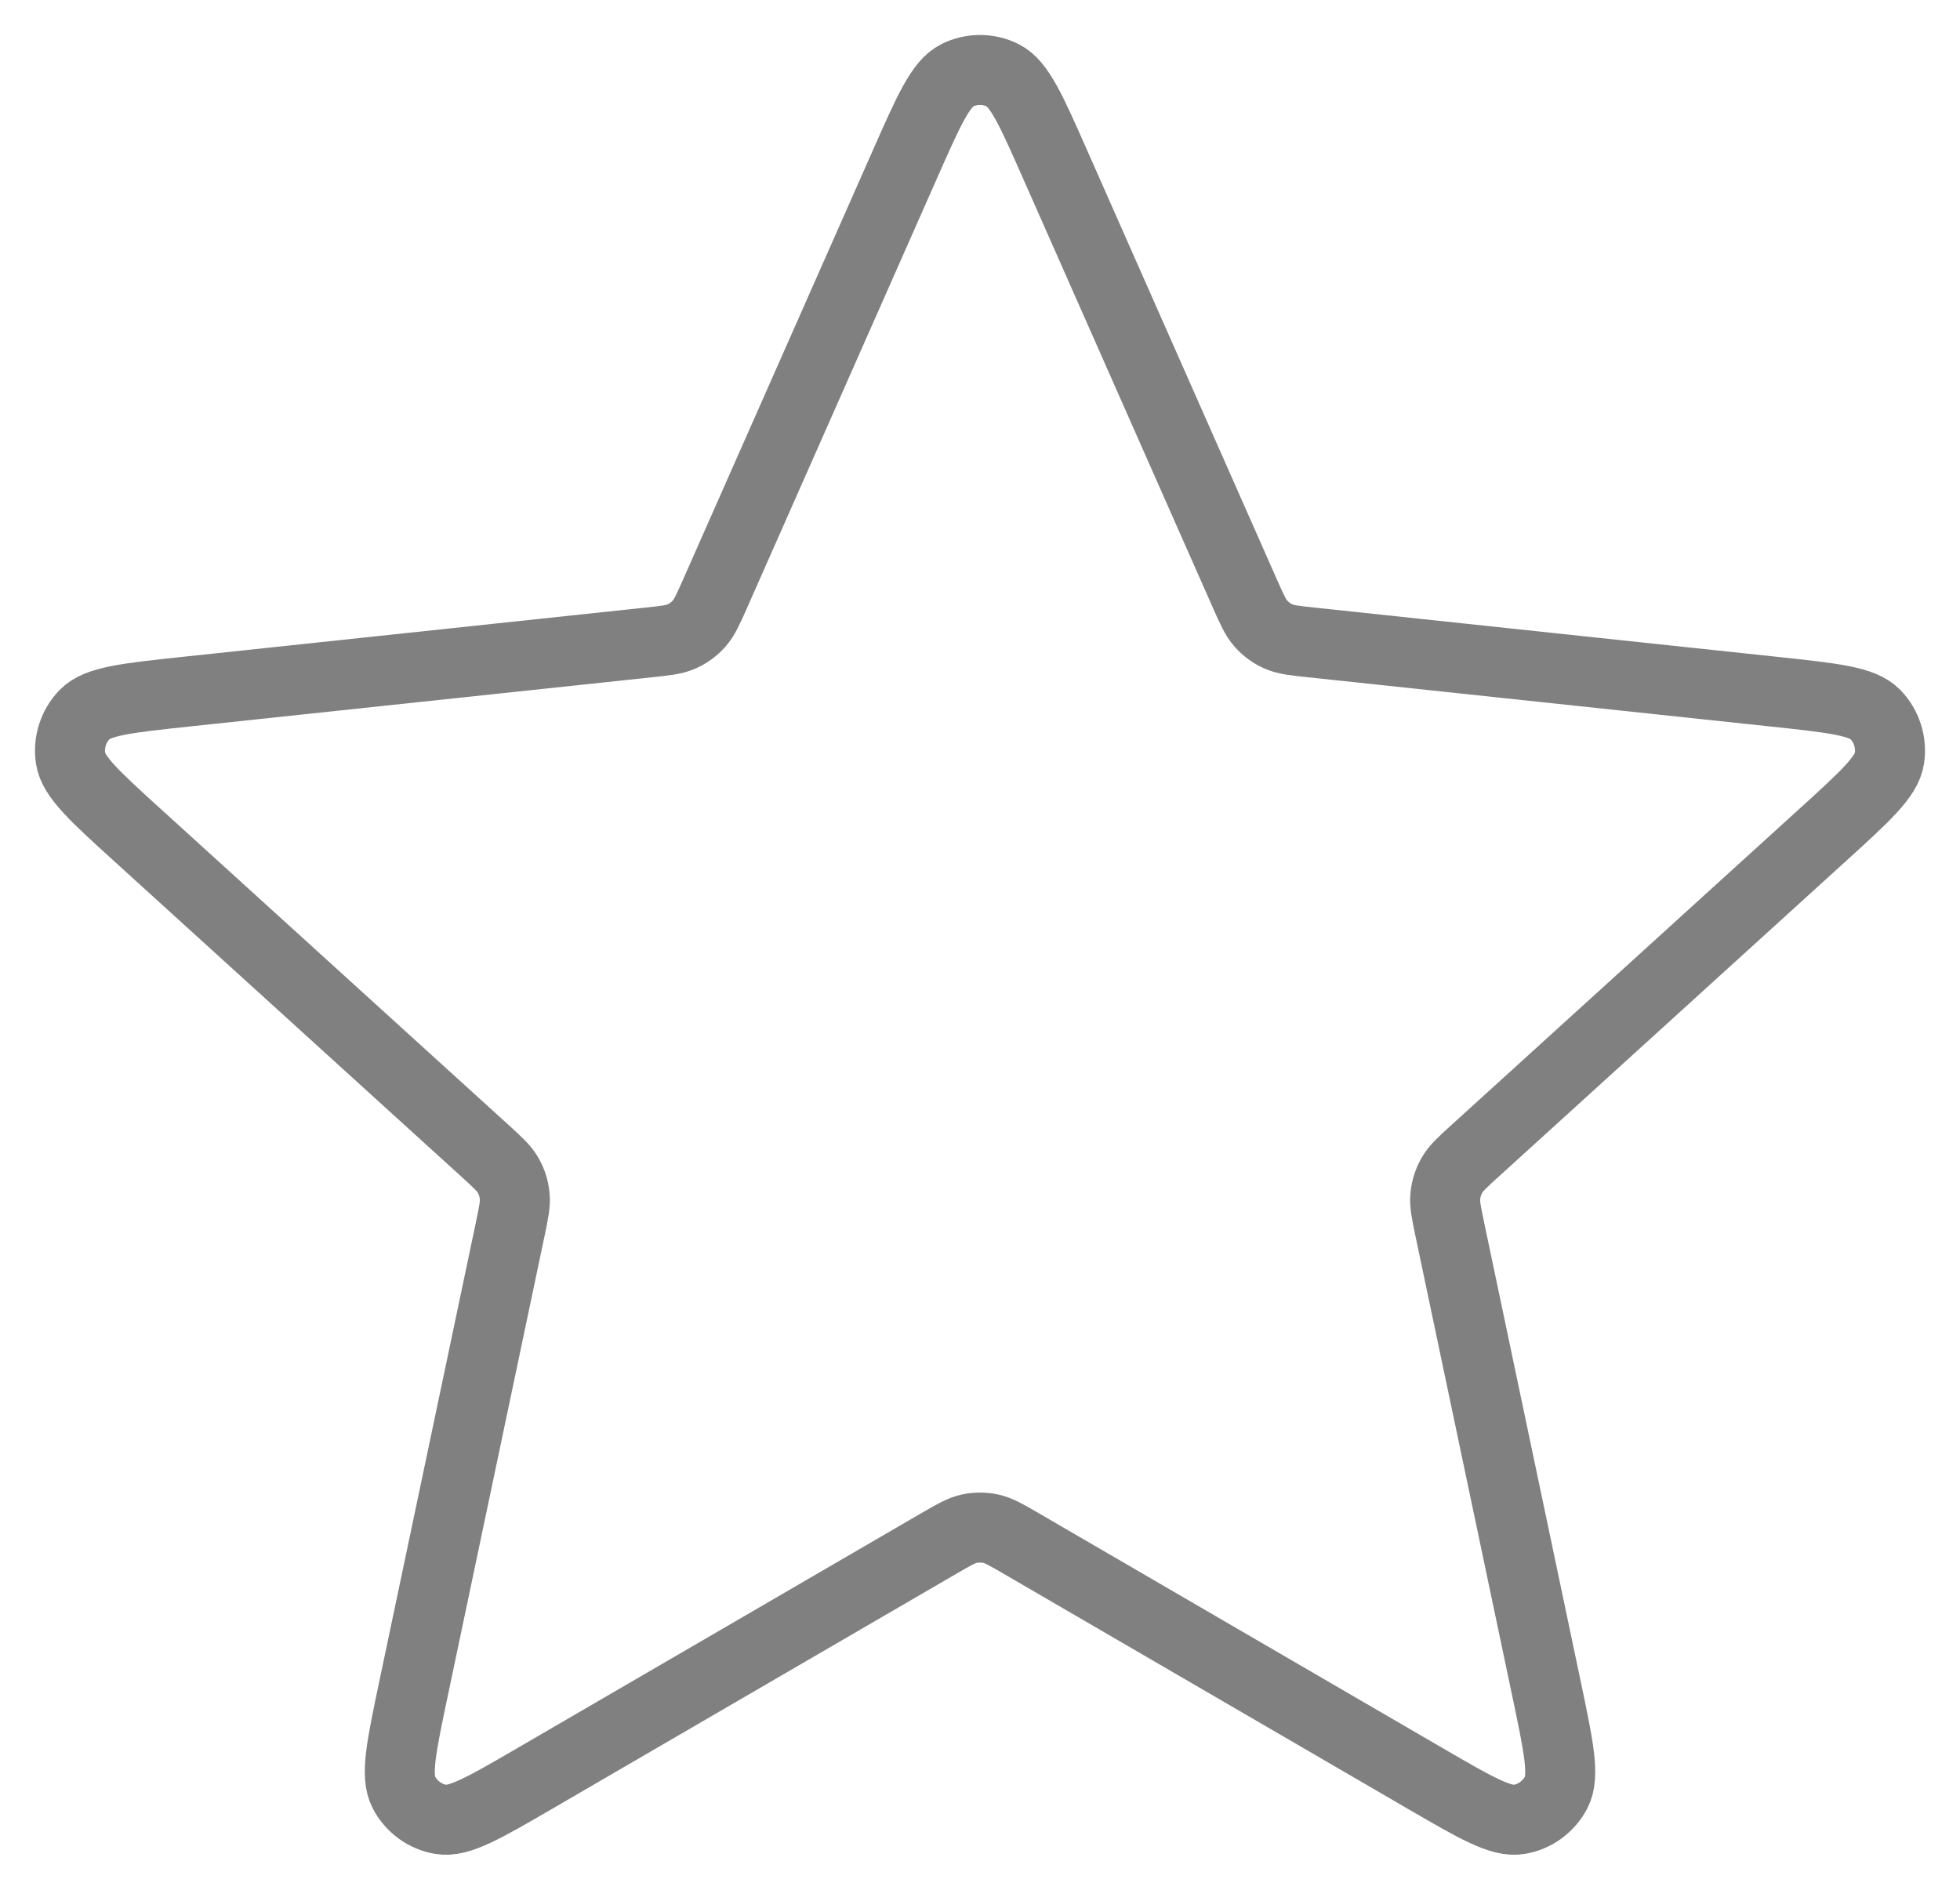 <svg width="28" height="27" viewBox="0 0 28 27" fill="none" xmlns="http://www.w3.org/2000/svg">
<path d="M12.926 2.351C13.266 1.581 13.436 1.196 13.673 1.077C13.879 0.974 14.121 0.974 14.327 1.077C14.564 1.196 14.734 1.581 15.074 2.351L17.785 8.483C17.886 8.71 17.936 8.824 18.014 8.911C18.083 8.989 18.167 9.05 18.261 9.092C18.367 9.14 18.49 9.153 18.736 9.179L25.358 9.884C26.19 9.973 26.605 10.017 26.79 10.207C26.951 10.373 27.026 10.605 26.992 10.834C26.954 11.098 26.643 11.38 26.022 11.944L21.076 16.439C20.892 16.606 20.8 16.689 20.742 16.791C20.691 16.881 20.658 16.98 20.648 17.084C20.635 17.2 20.661 17.322 20.712 17.566L22.094 24.134C22.267 24.958 22.354 25.37 22.232 25.607C22.125 25.812 21.93 25.956 21.703 25.994C21.442 26.039 21.08 25.828 20.356 25.407L14.588 22.052C14.374 21.928 14.267 21.866 14.153 21.841C14.052 21.82 13.948 21.82 13.847 21.841C13.733 21.866 13.626 21.928 13.412 22.052L7.644 25.407C6.92 25.828 6.558 26.039 6.297 25.994C6.071 25.956 5.875 25.812 5.769 25.607C5.646 25.37 5.733 24.958 5.906 24.134L7.288 17.566C7.339 17.322 7.365 17.2 7.352 17.084C7.342 16.98 7.31 16.881 7.258 16.791C7.2 16.689 7.108 16.606 6.925 16.439L1.978 11.944C1.357 11.38 1.046 11.098 1.008 10.834C0.974 10.605 1.049 10.373 1.21 10.207C1.395 10.017 1.811 9.973 2.642 9.884L9.264 9.179C9.51 9.153 9.633 9.14 9.739 9.092C9.833 9.05 9.917 8.989 9.986 8.911C10.064 8.824 10.114 8.71 10.215 8.483L12.926 2.351Z" stroke="#808080" stroke-linecap="round" stroke-linejoin="round"/>
</svg>
